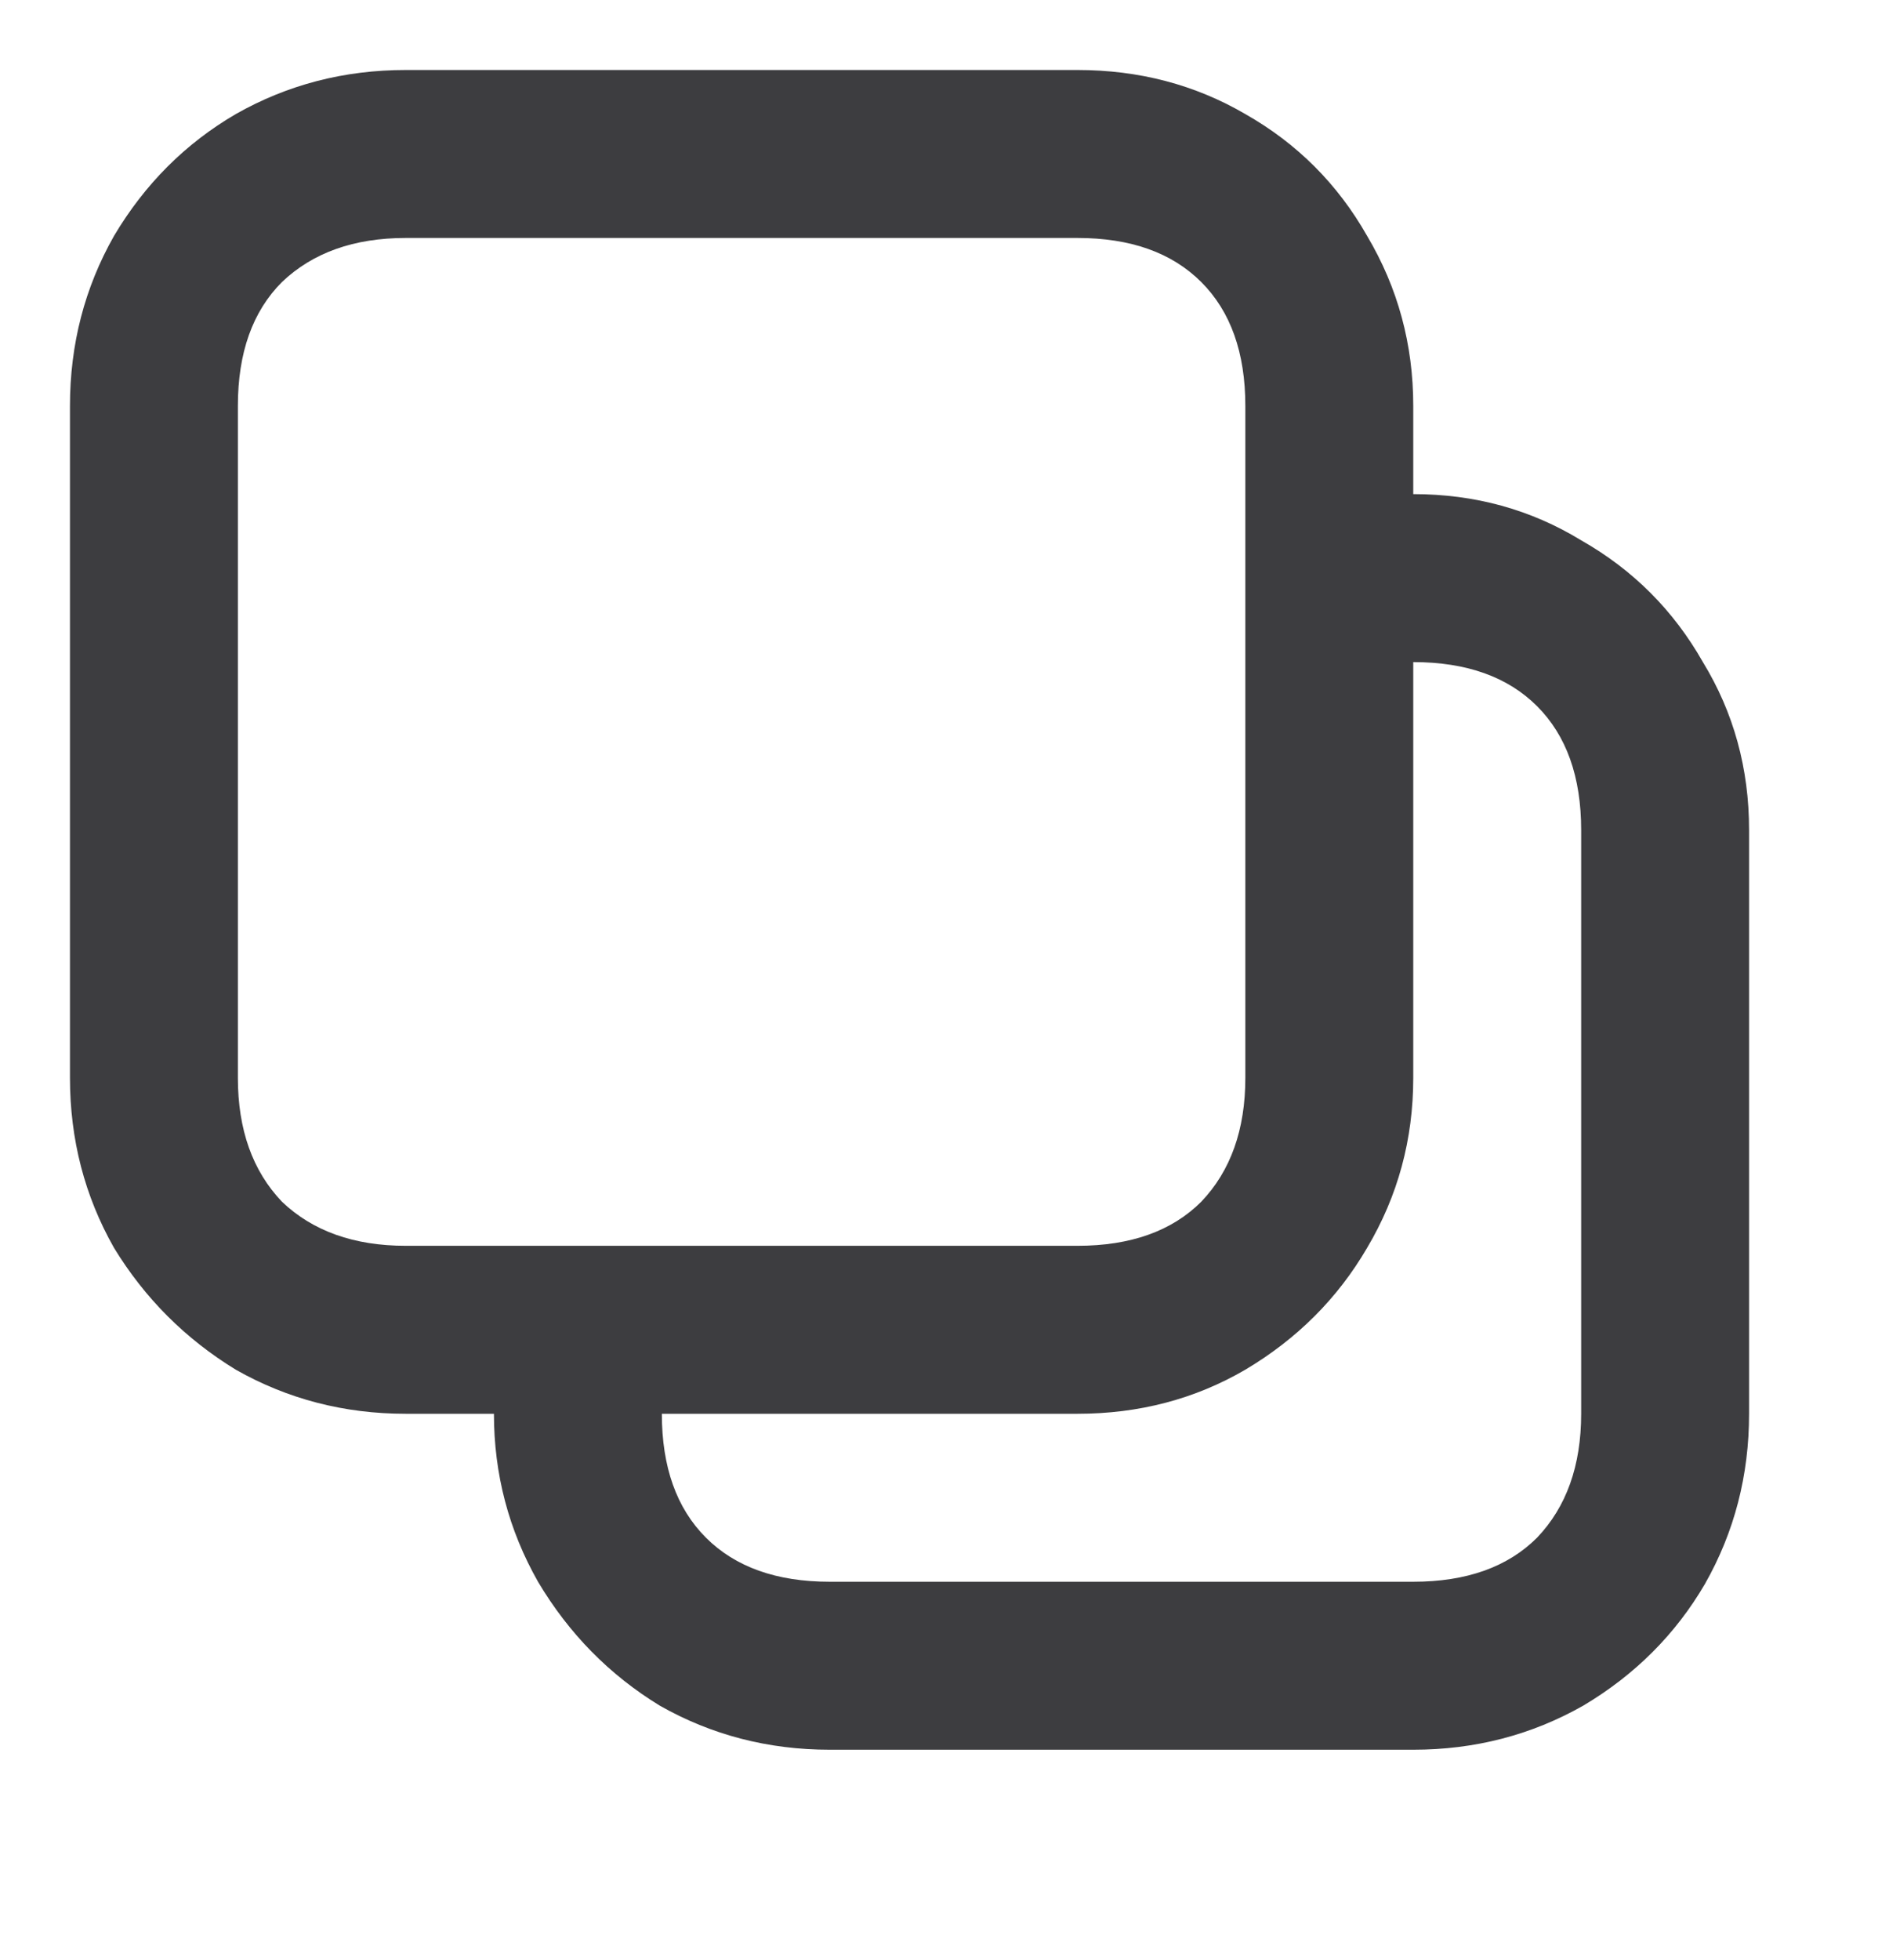 <svg width="27" height="28" viewBox="0 0 27 28" fill="none" xmlns="http://www.w3.org/2000/svg">
<path d="M5.8 20.2C4.92 20.2 4.11 19.99 3.37 19.57C2.65 19.13 2.07 18.55 1.63 17.83C1.21 17.09 1 16.28 1 15.4V5.8C1 4.92 1.21 4.11 1.63 3.37C2.07 2.63 2.65 2.05 3.37 1.63C4.11 1.21 4.92 1 5.8 1H15.4C16.28 1 17.08 1.21 17.8 1.63C18.54 2.05 19.12 2.63 19.54 3.37C19.98 4.11 20.2 4.92 20.2 5.8V15.4C20.2 16.28 19.98 17.09 19.54 17.83C19.12 18.55 18.54 19.13 17.8 19.57C17.08 19.99 16.28 20.2 15.4 20.2H5.8ZM15.4 17.8C16.16 17.8 16.75 17.59 17.17 17.17C17.59 16.73 17.8 16.14 17.8 15.4V5.8C17.8 5.04 17.59 4.45 17.17 4.03C16.75 3.61 16.16 3.4 15.4 3.4H5.8C5.06 3.4 4.47 3.61 4.03 4.03C3.61 4.45 3.4 5.04 3.4 5.8V15.4C3.4 16.14 3.61 16.73 4.03 17.17C4.47 17.59 5.06 17.8 5.8 17.8H15.4ZM11.86 25C10.98 25 10.17 24.79 9.43 24.37C8.71 23.93 8.13 23.34 7.69 22.6C7.27 21.86 7.06 21.06 7.06 20.2V19H9.46V20.2C9.46 20.96 9.67 21.55 10.09 21.97C10.51 22.39 11.1 22.6 11.86 22.6H20.2C20.96 22.6 21.55 22.39 21.97 21.97C22.39 21.53 22.6 20.94 22.6 20.2V11.86C22.6 11.1 22.39 10.51 21.97 10.09C21.55 9.67 20.96 9.46 20.2 9.46H19V7.06H20.2C21.08 7.06 21.88 7.28 22.6 7.72C23.34 8.14 23.92 8.72 24.34 9.46C24.78 10.18 25 10.98 25 11.86V20.2C25 21.08 24.79 21.89 24.37 22.63C23.95 23.35 23.37 23.93 22.63 24.37C21.89 24.79 21.08 25 20.2 25H11.86Z" fill="#3D3D40"/>
</svg>
